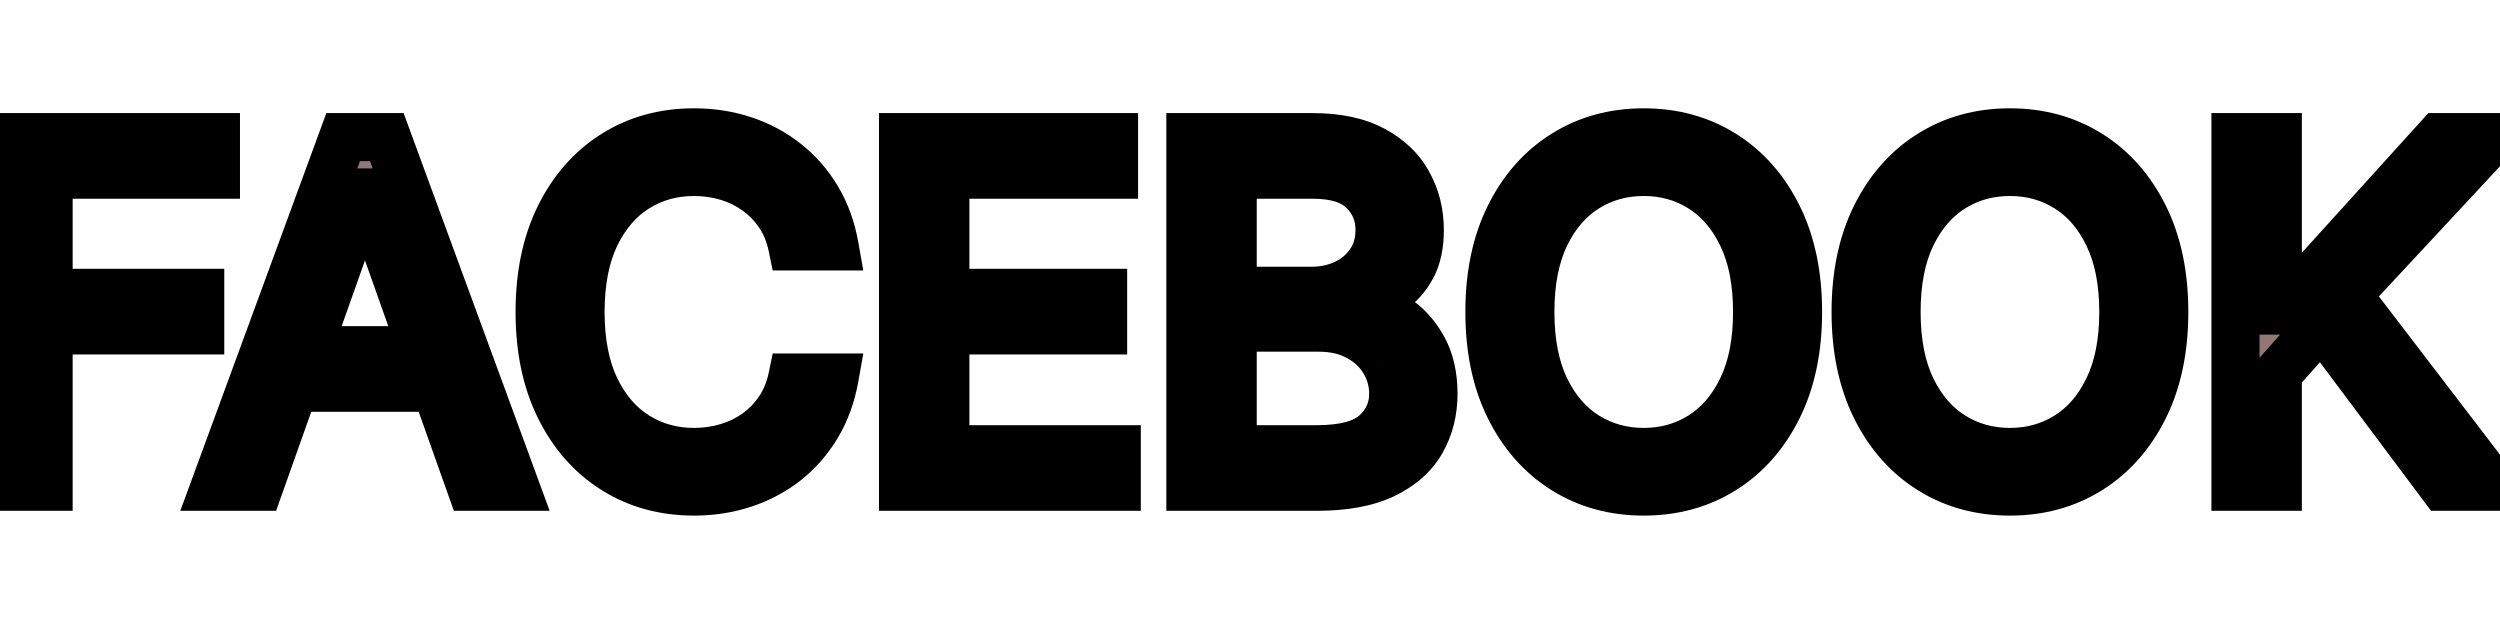 <svg width="80" height="20" viewBox="0 0 208 31" fill="none" xmlns="http://www.w3.org/2000/svg">
<path d="M0.523 30V0.909H17.966V4.034H4.045V13.864H16.659V16.989H4.045V30H0.523ZM21.56 30H17.866L28.548 0.909H32.185L42.867 30H39.173L30.48 5.511H30.253L21.56 30ZM22.923 18.636H37.81V21.761H22.923V18.636ZM69.44 10H65.917C65.709 8.987 65.344 8.097 64.823 7.33C64.312 6.562 63.687 5.919 62.948 5.398C62.219 4.867 61.409 4.47 60.519 4.205C59.629 3.939 58.701 3.807 57.735 3.807C55.974 3.807 54.378 4.252 52.948 5.142C51.528 6.032 50.396 7.344 49.553 9.077C48.72 10.81 48.303 12.936 48.303 15.454C48.303 17.974 48.72 20.099 49.553 21.832C50.396 23.565 51.528 24.877 52.948 25.767C54.378 26.657 55.974 27.102 57.735 27.102C58.701 27.102 59.629 26.97 60.519 26.704C61.409 26.439 62.219 26.046 62.948 25.526C63.687 24.995 64.312 24.347 64.823 23.579C65.344 22.803 65.709 21.913 65.917 20.909H69.44C69.174 22.396 68.692 23.726 67.991 24.901C67.29 26.075 66.419 27.074 65.377 27.898C64.335 28.712 63.166 29.332 61.869 29.759C60.581 30.185 59.203 30.398 57.735 30.398C55.254 30.398 53.048 29.792 51.116 28.579C49.184 27.367 47.664 25.644 46.556 23.409C45.448 21.174 44.894 18.523 44.894 15.454C44.894 12.386 45.448 9.735 46.556 7.5C47.664 5.265 49.184 3.542 51.116 2.33C53.048 1.117 55.254 0.511 57.735 0.511C59.203 0.511 60.581 0.724 61.869 1.151C63.166 1.577 64.335 2.202 65.377 3.026C66.419 3.84 67.29 4.834 67.991 6.009C68.692 7.173 69.174 8.504 69.44 10ZM75.132 30V0.909H92.689V4.034H78.655V13.864H91.78V16.989H78.655V26.875H92.916V30H75.132ZM99.038 30V0.909H109.209C111.235 0.909 112.907 1.259 114.223 1.96C115.539 2.652 116.519 3.584 117.163 4.759C117.807 5.923 118.129 7.216 118.129 8.636C118.129 9.886 117.907 10.919 117.462 11.733C117.026 12.547 116.448 13.191 115.729 13.665C115.018 14.138 114.247 14.489 113.413 14.716V15C114.304 15.057 115.198 15.369 116.098 15.938C116.998 16.506 117.75 17.32 118.357 18.381C118.963 19.441 119.266 20.739 119.266 22.273C119.266 23.731 118.934 25.043 118.271 26.207C117.608 27.372 116.562 28.296 115.132 28.977C113.702 29.659 111.841 30 109.55 30H99.038ZM102.561 26.875H109.55C111.851 26.875 113.484 26.43 114.45 25.54C115.426 24.64 115.913 23.551 115.913 22.273C115.913 21.288 115.662 20.379 115.161 19.546C114.659 18.703 113.944 18.03 113.016 17.528C112.088 17.017 110.989 16.761 109.72 16.761H102.561V26.875ZM102.561 13.693H109.095C110.156 13.693 111.112 13.485 111.964 13.068C112.826 12.652 113.508 12.064 114.01 11.307C114.521 10.549 114.777 9.659 114.777 8.636C114.777 7.358 114.332 6.274 113.442 5.384C112.552 4.484 111.141 4.034 109.209 4.034H102.561V13.693ZM149.599 15.454C149.599 18.523 149.045 21.174 147.938 23.409C146.83 25.644 145.31 27.367 143.378 28.579C141.446 29.792 139.24 30.398 136.759 30.398C134.277 30.398 132.071 29.792 130.139 28.579C128.207 27.367 126.688 25.644 125.58 23.409C124.472 21.174 123.918 18.523 123.918 15.454C123.918 12.386 124.472 9.735 125.58 7.5C126.688 5.265 128.207 3.542 130.139 2.33C132.071 1.117 134.277 0.511 136.759 0.511C139.24 0.511 141.446 1.117 143.378 2.33C145.31 3.542 146.83 5.265 147.938 7.5C149.045 9.735 149.599 12.386 149.599 15.454ZM146.19 15.454C146.19 12.936 145.769 10.81 144.926 9.077C144.093 7.344 142.961 6.032 141.531 5.142C140.111 4.252 138.52 3.807 136.759 3.807C134.997 3.807 133.402 4.252 131.972 5.142C130.551 6.032 129.42 7.344 128.577 9.077C127.743 10.81 127.327 12.936 127.327 15.454C127.327 17.974 127.743 20.099 128.577 21.832C129.42 23.565 130.551 24.877 131.972 25.767C133.402 26.657 134.997 27.102 136.759 27.102C138.52 27.102 140.111 26.657 141.531 25.767C142.961 24.877 144.093 23.565 144.926 21.832C145.769 20.099 146.19 17.974 146.19 15.454ZM180.068 15.454C180.068 18.523 179.514 21.174 178.406 23.409C177.298 25.644 175.778 27.367 173.847 28.579C171.915 29.792 169.708 30.398 167.227 30.398C164.746 30.398 162.54 29.792 160.608 28.579C158.676 27.367 157.156 25.644 156.048 23.409C154.94 21.174 154.386 18.523 154.386 15.454C154.386 12.386 154.94 9.735 156.048 7.5C157.156 5.265 158.676 3.542 160.608 2.33C162.54 1.117 164.746 0.511 167.227 0.511C169.708 0.511 171.915 1.117 173.847 2.33C175.778 3.542 177.298 5.265 178.406 7.5C179.514 9.735 180.068 12.386 180.068 15.454ZM176.659 15.454C176.659 12.936 176.238 10.81 175.395 9.077C174.562 7.344 173.43 6.032 172 5.142C170.58 4.252 168.989 3.807 167.227 3.807C165.466 3.807 163.87 4.252 162.44 5.142C161.02 6.032 159.888 7.344 159.045 9.077C158.212 10.81 157.795 12.936 157.795 15.454C157.795 17.974 158.212 20.099 159.045 21.832C159.888 23.565 161.02 24.877 162.44 25.767C163.87 26.657 165.466 27.102 167.227 27.102C168.989 27.102 170.58 26.657 172 25.767C173.43 24.877 174.562 23.565 175.395 21.832C176.238 20.099 176.659 17.974 176.659 15.454ZM185.991 30V0.909H189.514V15.341H189.855L202.923 0.909H207.526L195.31 14.034L207.526 30H203.264L193.151 16.477L189.514 20.568V30H185.991Z" fill="#522828" fill-opacity="0.63"/>
<path d="M0.523 30H-1.477V32H0.523V30ZM0.523 0.909V-1.091H-1.477V0.909H0.523ZM17.966 0.909H19.966V-1.091H17.966V0.909ZM17.966 4.034V6.034H19.966V4.034H17.966ZM4.045 4.034V2.034H2.045V4.034H4.045ZM4.045 13.864H2.045V15.864H4.045V13.864ZM16.659 13.864H18.659V11.864H16.659V13.864ZM16.659 16.989V18.989H18.659V16.989H16.659ZM4.045 16.989V14.989H2.045V16.989H4.045ZM4.045 30V32H6.045V30H4.045ZM2.523 30V0.909H-1.477V30H2.523ZM0.523 2.909H17.966V-1.091H0.523V2.909ZM15.966 0.909V4.034H19.966V0.909H15.966ZM17.966 2.034H4.045V6.034H17.966V2.034ZM2.045 4.034V13.864H6.045V4.034H2.045ZM4.045 15.864H16.659V11.864H4.045V15.864ZM14.659 13.864V16.989H18.659V13.864H14.659ZM16.659 14.989H4.045V18.989H16.659V14.989ZM2.045 16.989V30H6.045V16.989H2.045ZM4.045 28H0.523V32H4.045V28ZM21.56 30V32H22.972L23.444 30.669L21.56 30ZM17.866 30L15.989 29.311L15.002 32H17.866V30ZM28.548 0.909V-1.091H27.152L26.671 0.22L28.548 0.909ZM32.185 0.909L34.062 0.22L33.581 -1.091H32.185V0.909ZM42.867 30V32H45.731L44.744 29.311L42.867 30ZM39.173 30L37.288 30.669L37.761 32H39.173V30ZM30.48 5.511L32.365 4.842L31.892 3.511H30.48V5.511ZM30.253 5.511V3.511H28.84L28.368 4.842L30.253 5.511ZM22.923 18.636V16.636H20.923V18.636H22.923ZM37.81 18.636H39.81V16.636H37.81V18.636ZM37.81 21.761V23.761H39.81V21.761H37.81ZM22.923 21.761H20.923V23.761H22.923V21.761ZM21.56 28H17.866V32H21.56V28ZM19.744 30.689L30.426 1.598L26.671 0.22L15.989 29.311L19.744 30.689ZM28.548 2.909H32.185V-1.091H28.548V2.909ZM30.307 1.598L40.989 30.689L44.744 29.311L34.062 0.22L30.307 1.598ZM42.867 28H39.173V32H42.867V28ZM41.058 29.331L32.365 4.842L28.595 6.18L37.288 30.669L41.058 29.331ZM30.48 3.511H30.253V7.511H30.48V3.511ZM28.368 4.842L19.675 29.331L23.444 30.669L32.138 6.18L28.368 4.842ZM22.923 20.636H37.81V16.636H22.923V20.636ZM35.81 18.636V21.761H39.81V18.636H35.81ZM37.81 19.761H22.923V23.761H37.81V19.761ZM24.923 21.761V18.636H20.923V21.761H24.923ZM69.44 10V12H71.825L71.409 9.651L69.44 10ZM65.917 10L63.958 10.403L64.286 12H65.917V10ZM64.823 7.33L63.159 8.439L63.164 8.446L63.169 8.453L64.823 7.33ZM62.948 5.398L61.772 7.015L61.784 7.024L61.796 7.032L62.948 5.398ZM60.519 4.205L59.948 6.121L59.948 6.121L60.519 4.205ZM52.948 5.142L51.891 3.444L51.886 3.447L52.948 5.142ZM49.553 9.077L47.755 8.202L47.751 8.21L49.553 9.077ZM49.553 21.832L47.751 22.699L47.755 22.707L49.553 21.832ZM52.948 25.767L51.886 27.462L51.891 27.465L52.948 25.767ZM60.519 26.704L59.948 24.788L59.948 24.788L60.519 26.704ZM62.948 25.526L64.111 27.153L64.115 27.15L62.948 25.526ZM64.823 23.579L63.162 22.465L63.159 22.47L64.823 23.579ZM65.917 20.909V18.909H64.289L63.959 20.503L65.917 20.909ZM69.44 20.909L71.409 21.26L71.828 18.909H69.44V20.909ZM67.991 24.901L66.273 23.876L66.273 23.876L67.991 24.901ZM65.377 27.898L66.609 29.473L66.618 29.466L65.377 27.898ZM61.869 29.759L61.245 27.858L61.24 27.86L61.869 29.759ZM51.116 28.579L50.053 30.274L50.053 30.274L51.116 28.579ZM46.556 23.409L48.348 22.521L48.348 22.521L46.556 23.409ZM46.556 7.5L44.764 6.612L46.556 7.5ZM61.869 1.151L61.24 3.049L61.245 3.051L61.869 1.151ZM65.377 3.026L64.136 4.594L64.145 4.601L65.377 3.026ZM67.991 6.009L66.273 7.033L66.277 7.04L67.991 6.009ZM69.44 8H65.917V12H69.44V8ZM67.876 9.597C67.621 8.356 67.163 7.215 66.478 6.206L63.169 8.453C63.525 8.978 63.796 9.618 63.958 10.403L67.876 9.597ZM66.487 6.22C65.842 5.252 65.045 4.429 64.101 3.763L61.796 7.032C62.329 7.408 62.782 7.873 63.159 8.439L66.487 6.22ZM64.124 3.78C63.206 3.113 62.191 2.616 61.09 2.288L59.948 6.121C60.628 6.324 61.231 6.622 61.772 7.015L64.124 3.78ZM61.09 2.288C60.007 1.965 58.887 1.807 57.735 1.807V5.807C58.515 5.807 59.251 5.914 59.948 6.121L61.09 2.288ZM57.735 1.807C55.618 1.807 53.653 2.347 51.891 3.444L54.005 6.84C55.103 6.156 56.329 5.807 57.735 5.807V1.807ZM51.886 3.447C50.103 4.565 48.736 6.184 47.755 8.202L51.352 9.951C52.056 8.504 52.952 7.5 54.01 6.837L51.886 3.447ZM47.751 8.21C46.754 10.284 46.303 12.725 46.303 15.454H50.303C50.303 13.146 50.686 11.336 51.356 9.943L47.751 8.21ZM46.303 15.454C46.303 18.184 46.754 20.625 47.751 22.699L51.356 20.966C50.686 19.573 50.303 17.763 50.303 15.454H46.303ZM47.755 22.707C48.736 24.726 50.103 26.344 51.886 27.462L54.01 24.072C52.952 23.41 52.056 22.405 51.352 20.958L47.755 22.707ZM51.891 27.465C53.653 28.562 55.618 29.102 57.735 29.102V25.102C56.329 25.102 55.103 24.753 54.005 24.069L51.891 27.465ZM57.735 29.102C58.887 29.102 60.007 28.944 61.09 28.621L59.948 24.788C59.251 24.996 58.515 25.102 57.735 25.102V29.102ZM61.09 28.621C62.184 28.295 63.195 27.807 64.111 27.153L61.786 23.898C61.243 24.286 60.634 24.583 59.948 24.788L61.09 28.621ZM64.115 27.15C65.052 26.477 65.844 25.654 66.487 24.689L63.159 22.47C62.779 23.04 62.322 23.513 61.782 23.901L64.115 27.15ZM66.484 24.694C67.162 23.683 67.619 22.548 67.875 21.316L63.959 20.503C63.798 21.278 63.526 21.923 63.162 22.465L66.484 24.694ZM65.917 22.909H69.44V18.909H65.917V22.909ZM67.471 20.558C67.244 21.831 66.838 22.93 66.273 23.876L69.708 25.925C70.545 24.523 71.105 22.96 71.409 21.26L67.471 20.558ZM66.273 23.876C65.693 24.848 64.982 25.66 64.136 26.329L66.618 29.466C67.856 28.487 68.887 27.302 69.708 25.925L66.273 23.876ZM64.145 26.322C63.292 26.989 62.329 27.502 61.245 27.858L62.493 31.659C64.003 31.163 65.379 30.435 66.609 29.473L64.145 26.322ZM61.24 27.86C60.171 28.214 59.007 28.398 57.735 28.398V32.398C59.399 32.398 60.99 32.156 62.497 31.657L61.24 27.86ZM57.735 28.398C55.596 28.398 53.764 27.88 52.179 26.885L50.053 30.274C52.331 31.703 54.912 32.398 57.735 32.398V28.398ZM52.179 26.885C50.589 25.888 49.308 24.457 48.348 22.521L44.764 24.297C46.02 26.831 47.779 28.847 50.053 30.274L52.179 26.885ZM48.348 22.521C47.405 20.618 46.894 18.284 46.894 15.454H42.894C42.894 18.761 43.492 21.73 44.764 24.297L48.348 22.521ZM46.894 15.454C46.894 12.625 47.405 10.291 48.348 8.388L44.764 6.612C43.492 9.179 42.894 12.148 42.894 15.454H46.894ZM48.348 8.388C49.308 6.452 50.589 5.021 52.179 4.024L50.053 0.635C47.779 2.062 46.02 4.078 44.764 6.612L48.348 8.388ZM52.179 4.024C53.764 3.029 55.596 2.511 57.735 2.511V-1.489C54.912 -1.489 52.331 -0.794 50.053 0.635L52.179 4.024ZM57.735 2.511C59.007 2.511 60.171 2.696 61.24 3.049L62.497 -0.748C60.99 -1.247 59.399 -1.489 57.735 -1.489V2.511ZM61.245 3.051C62.325 3.406 63.284 3.92 64.136 4.594L66.618 1.457C65.386 0.483 64.007 -0.252 62.493 -0.75L61.245 3.051ZM64.145 4.601C64.986 5.258 65.695 6.064 66.273 7.033L69.708 4.984C68.885 3.605 67.852 2.422 66.609 1.45L64.145 4.601ZM66.277 7.04C66.838 7.971 67.243 9.066 67.47 10.349L71.409 9.651C71.106 7.942 70.546 6.375 69.704 4.977L66.277 7.04ZM75.132 30H73.132V32H75.132V30ZM75.132 0.909V-1.091H73.132V0.909H75.132ZM92.689 0.909H94.689V-1.091H92.689V0.909ZM92.689 4.034V6.034H94.689V4.034H92.689ZM78.655 4.034V2.034H76.655V4.034H78.655ZM78.655 13.864H76.655V15.864H78.655V13.864ZM91.78 13.864H93.78V11.864H91.78V13.864ZM91.78 16.989V18.989H93.78V16.989H91.78ZM78.655 16.989V14.989H76.655V16.989H78.655ZM78.655 26.875H76.655V28.875H78.655V26.875ZM92.916 26.875H94.916V24.875H92.916V26.875ZM92.916 30V32H94.916V30H92.916ZM77.132 30V0.909H73.132V30H77.132ZM75.132 2.909H92.689V-1.091H75.132V2.909ZM90.689 0.909V4.034H94.689V0.909H90.689ZM92.689 2.034H78.655V6.034H92.689V2.034ZM76.655 4.034V13.864H80.655V4.034H76.655ZM78.655 15.864H91.78V11.864H78.655V15.864ZM89.78 13.864V16.989H93.78V13.864H89.78ZM91.78 14.989H78.655V18.989H91.78V14.989ZM76.655 16.989V26.875H80.655V16.989H76.655ZM78.655 28.875H92.916V24.875H78.655V28.875ZM90.916 26.875V30H94.916V26.875H90.916ZM92.916 28H75.132V32H92.916V28ZM99.038 30H97.038V32H99.038V30ZM99.038 0.909V-1.091H97.038V0.909H99.038ZM114.223 1.96L113.283 3.726L113.293 3.731L114.223 1.96ZM117.163 4.759L115.41 5.72L115.413 5.726L117.163 4.759ZM117.462 11.733L115.707 10.774L115.702 10.782L115.698 10.79L117.462 11.733ZM115.729 13.665L114.629 11.994L114.619 12.001L115.729 13.665ZM113.413 14.716L112.887 12.786L111.413 13.188V14.716H113.413ZM113.413 15H111.413V16.876L113.286 16.996L113.413 15ZM116.098 15.938L115.03 17.628L115.03 17.628L116.098 15.938ZM118.271 26.207L120.01 27.197L120.01 27.197L118.271 26.207ZM115.132 28.977L114.271 27.172L114.271 27.172L115.132 28.977ZM102.561 26.875H100.561V28.875H102.561V26.875ZM114.45 25.54L115.806 27.011L115.806 27.01L114.45 25.54ZM115.161 19.546L113.442 20.569L113.447 20.577L115.161 19.546ZM113.016 17.528L112.05 19.28L112.057 19.284L112.064 19.288L113.016 17.528ZM102.561 16.761V14.761H100.561V16.761H102.561ZM102.561 13.693H100.561V15.693H102.561V13.693ZM111.964 13.068L111.094 11.268L111.086 11.271L111.964 13.068ZM114.01 11.307L112.352 10.188L112.347 10.195L112.343 10.202L114.01 11.307ZM113.442 5.384L112.02 6.79L112.028 6.798L113.442 5.384ZM102.561 4.034V2.034H100.561V4.034H102.561ZM101.038 30V0.909H97.038V30H101.038ZM99.038 2.909H109.209V-1.091H99.038V2.909ZM109.209 2.909C111.02 2.909 112.341 3.224 113.283 3.726L115.163 0.195C113.472 -0.705 111.451 -1.091 109.209 -1.091V2.909ZM113.293 3.731C114.301 4.26 114.975 4.928 115.41 5.72L118.917 3.797C118.063 2.24 116.778 1.043 115.153 0.19L113.293 3.731ZM115.413 5.726C115.882 6.575 116.129 7.531 116.129 8.636H120.129C120.129 6.901 119.732 5.272 118.914 3.791L115.413 5.726ZM116.129 8.636C116.129 9.663 115.945 10.338 115.707 10.774L119.217 12.692C119.869 11.499 120.129 10.11 120.129 8.636H116.129ZM115.698 10.79C115.408 11.332 115.051 11.717 114.629 11.994L116.828 15.336C117.846 14.666 118.644 13.763 119.225 12.676L115.698 10.79ZM114.619 12.001C114.09 12.354 113.516 12.615 112.887 12.786L113.94 16.645C114.978 16.362 115.947 15.923 116.838 15.329L114.619 12.001ZM111.413 14.716V15H115.413V14.716H111.413ZM113.286 16.996C113.783 17.028 114.359 17.205 115.03 17.628L117.166 14.246C116.038 13.534 114.824 13.086 113.541 13.004L113.286 16.996ZM115.03 17.628C115.615 17.998 116.152 18.554 116.62 19.373L120.093 17.388C119.349 16.086 118.381 15.014 117.166 14.246L115.03 17.628ZM116.62 19.373C117.015 20.063 117.266 20.999 117.266 22.273H121.266C121.266 20.478 120.911 18.819 120.093 17.388L116.62 19.373ZM117.266 22.273C117.266 23.416 117.009 24.381 116.533 25.218L120.01 27.197C120.859 25.704 121.266 24.047 121.266 22.273H117.266ZM116.533 25.218C116.107 25.967 115.401 26.633 114.271 27.172L115.993 30.783C117.723 29.958 119.11 28.778 120.01 27.197L116.533 25.218ZM114.271 27.172C113.203 27.681 111.667 28 109.55 28V32C112.016 32 114.202 31.637 115.993 30.783L114.271 27.172ZM109.55 28H99.038V32H109.55V28ZM102.561 28.875H109.55V24.875H102.561V28.875ZM109.55 28.875C112.008 28.875 114.278 28.419 115.806 27.011L113.095 24.069C112.691 24.441 111.694 24.875 109.55 24.875V28.875ZM115.806 27.01C117.175 25.748 117.913 24.133 117.913 22.273H113.913C113.913 22.969 113.677 23.532 113.094 24.07L115.806 27.01ZM117.913 22.273C117.913 20.929 117.566 19.663 116.874 18.514L113.447 20.577C113.759 21.095 113.913 21.647 113.913 22.273H117.913ZM116.879 18.522C116.178 17.346 115.188 16.429 113.967 15.769L112.064 19.288C112.7 19.631 113.139 20.059 113.442 20.569L116.879 18.522ZM113.981 15.777C112.704 15.073 111.26 14.761 109.72 14.761V18.761C110.718 18.761 111.471 18.961 112.05 19.28L113.981 15.777ZM109.72 14.761H102.561V18.761H109.72V14.761ZM100.561 16.761V26.875H104.561V16.761H100.561ZM102.561 15.693H109.095V11.693H102.561V15.693ZM109.095 15.693C110.424 15.693 111.686 15.43 112.843 14.865L111.086 11.271C110.538 11.539 109.888 11.693 109.095 11.693V15.693ZM112.835 14.869C114.002 14.305 114.966 13.485 115.677 12.411L112.343 10.202C112.05 10.644 111.65 10.998 111.094 11.268L112.835 14.869ZM115.668 12.426C116.428 11.299 116.777 10.009 116.777 8.636H112.777C112.777 9.31 112.614 9.799 112.352 10.188L115.668 12.426ZM116.777 8.636C116.777 6.837 116.128 5.241 114.856 3.969L112.028 6.798C112.536 7.306 112.777 7.879 112.777 8.636H116.777ZM114.863 3.977C113.44 2.538 111.398 2.034 109.209 2.034V6.034C110.883 6.034 111.663 6.43 112.02 6.79L114.863 3.977ZM109.209 2.034H102.561V6.034H109.209V2.034ZM100.561 4.034V13.693H104.561V4.034H100.561ZM147.938 23.409L146.146 22.521L146.146 22.521L147.938 23.409ZM143.378 28.579L144.441 30.274L144.441 30.274L143.378 28.579ZM130.139 28.579L129.076 30.274L129.076 30.274L130.139 28.579ZM125.58 23.409L127.371 22.521L127.371 22.521L125.58 23.409ZM125.58 7.5L123.788 6.612L125.58 7.5ZM143.378 2.33L144.441 0.635L144.441 0.635L143.378 2.33ZM147.938 7.5L146.146 8.388L146.146 8.388L147.938 7.5ZM144.926 9.077L143.124 9.943L143.128 9.951L144.926 9.077ZM141.531 5.142L140.469 6.837L140.474 6.84L141.531 5.142ZM131.972 5.142L130.915 3.444L130.91 3.447L131.972 5.142ZM128.577 9.077L126.778 8.202L126.774 8.21L128.577 9.077ZM128.577 21.832L126.774 22.699L126.778 22.707L128.577 21.832ZM131.972 25.767L130.91 27.462L130.915 27.465L131.972 25.767ZM141.531 25.767L140.474 24.069L140.469 24.072L141.531 25.767ZM144.926 21.832L143.128 20.958L143.124 20.966L144.926 21.832ZM147.599 15.454C147.599 18.284 147.089 20.618 146.146 22.521L149.729 24.297C151.002 21.73 151.599 18.761 151.599 15.454H147.599ZM146.146 22.521C145.186 24.457 143.905 25.888 142.315 26.885L144.441 30.274C146.714 28.847 148.473 26.831 149.729 24.297L146.146 22.521ZM142.315 26.885C140.729 27.88 138.898 28.398 136.759 28.398V32.398C139.581 32.398 142.163 31.703 144.441 30.274L142.315 26.885ZM136.759 28.398C134.619 28.398 132.788 27.88 131.202 26.885L129.076 30.274C131.354 31.703 133.936 32.398 136.759 32.398V28.398ZM131.202 26.885C129.612 25.888 128.331 24.457 127.371 22.521L123.788 24.297C125.044 26.831 126.803 28.847 129.076 30.274L131.202 26.885ZM127.371 22.521C126.428 20.618 125.918 18.284 125.918 15.454H121.918C121.918 18.761 122.515 21.73 123.788 24.297L127.371 22.521ZM125.918 15.454C125.918 12.625 126.428 10.291 127.371 8.388L123.788 6.612C122.515 9.179 121.918 12.148 121.918 15.454H125.918ZM127.371 8.388C128.331 6.452 129.612 5.021 131.202 4.024L129.076 0.635C126.803 2.062 125.044 4.078 123.788 6.612L127.371 8.388ZM131.202 4.024C132.788 3.029 134.619 2.511 136.759 2.511V-1.489C133.936 -1.489 131.354 -0.794 129.076 0.635L131.202 4.024ZM136.759 2.511C138.898 2.511 140.729 3.029 142.315 4.024L144.441 0.635C142.163 -0.794 139.581 -1.489 136.759 -1.489V2.511ZM142.315 4.024C143.905 5.021 145.186 6.452 146.146 8.388L149.729 6.612C148.473 4.078 146.714 2.062 144.441 0.635L142.315 4.024ZM146.146 8.388C147.089 10.291 147.599 12.625 147.599 15.454H151.599C151.599 12.148 151.002 9.179 149.729 6.612L146.146 8.388ZM148.19 15.454C148.19 12.722 147.734 10.278 146.725 8.202L143.128 9.951C143.804 11.341 144.19 13.149 144.19 15.454H148.19ZM146.729 8.21C145.755 6.184 144.384 4.562 142.588 3.444L140.474 6.84C141.538 7.502 142.431 8.503 143.124 9.943L146.729 8.21ZM142.593 3.447C140.838 2.347 138.876 1.807 136.759 1.807V5.807C138.164 5.807 139.384 6.156 140.469 6.837L142.593 3.447ZM136.759 1.807C134.641 1.807 132.677 2.347 130.915 3.444L133.029 6.84C134.126 6.156 135.353 5.807 136.759 5.807V1.807ZM130.91 3.447C129.126 4.565 127.76 6.184 126.778 8.202L130.375 9.951C131.079 8.504 131.976 7.5 133.034 6.837L130.91 3.447ZM126.774 8.21C125.777 10.284 125.327 12.725 125.327 15.454H129.327C129.327 13.146 129.71 11.336 130.379 9.943L126.774 8.21ZM125.327 15.454C125.327 18.184 125.777 20.625 126.774 22.699L130.379 20.966C129.71 19.573 129.327 17.763 129.327 15.454H125.327ZM126.778 22.707C127.76 24.726 129.126 26.344 130.91 27.462L133.034 24.072C131.976 23.41 131.079 22.405 130.375 20.958L126.778 22.707ZM130.915 27.465C132.677 28.562 134.641 29.102 136.759 29.102V25.102C135.353 25.102 134.126 24.753 133.029 24.069L130.915 27.465ZM136.759 29.102C138.876 29.102 140.838 28.562 142.593 27.462L140.469 24.072C139.384 24.753 138.164 25.102 136.759 25.102V29.102ZM142.588 27.465C144.384 26.347 145.755 24.725 146.729 22.699L143.124 20.966C142.431 22.406 141.538 23.407 140.474 24.069L142.588 27.465ZM146.725 22.707C147.734 20.631 148.19 18.187 148.19 15.454H144.19C144.19 17.76 143.804 19.568 143.128 20.958L146.725 22.707ZM178.406 23.409L176.614 22.521L176.614 22.521L178.406 23.409ZM173.847 28.579L174.91 30.274L174.91 30.274L173.847 28.579ZM160.608 28.579L159.545 30.274L159.545 30.274L160.608 28.579ZM156.048 23.409L157.84 22.521L157.84 22.521L156.048 23.409ZM156.048 7.5L154.256 6.612L156.048 7.5ZM173.847 2.33L174.91 0.635L174.91 0.635L173.847 2.33ZM178.406 7.5L176.614 8.388L176.614 8.388L178.406 7.5ZM175.395 9.077L173.592 9.943L173.596 9.951L175.395 9.077ZM172 5.142L170.938 6.837L170.943 6.84L172 5.142ZM162.44 5.142L161.383 3.444L161.378 3.447L162.44 5.142ZM159.045 9.077L157.247 8.202L157.243 8.21L159.045 9.077ZM159.045 21.832L157.243 22.699L157.247 22.707L159.045 21.832ZM162.44 25.767L161.378 27.462L161.383 27.465L162.44 25.767ZM172 25.767L170.943 24.069L170.938 24.072L172 25.767ZM175.395 21.832L173.596 20.958L173.592 20.966L175.395 21.832ZM178.068 15.454C178.068 18.284 177.558 20.618 176.614 22.521L180.198 24.297C181.471 21.73 182.068 18.761 182.068 15.454H178.068ZM176.614 22.521C175.654 24.457 174.374 25.888 172.784 26.885L174.91 30.274C177.183 28.847 178.942 26.831 180.198 24.297L176.614 22.521ZM172.784 26.885C171.198 27.88 169.367 28.398 167.227 28.398V32.398C170.05 32.398 172.631 31.703 174.91 30.274L172.784 26.885ZM167.227 28.398C165.088 28.398 163.256 27.88 161.671 26.885L159.545 30.274C161.823 31.703 164.404 32.398 167.227 32.398V28.398ZM161.671 26.885C160.081 25.888 158.8 24.457 157.84 22.521L154.256 24.297C155.512 26.831 157.271 28.847 159.545 30.274L161.671 26.885ZM157.84 22.521C156.897 20.618 156.386 18.284 156.386 15.454H152.386C152.386 18.761 152.984 21.73 154.256 24.297L157.84 22.521ZM156.386 15.454C156.386 12.625 156.897 10.291 157.84 8.388L154.256 6.612C152.984 9.179 152.386 12.148 152.386 15.454H156.386ZM157.84 8.388C158.8 6.452 160.081 5.021 161.671 4.024L159.545 0.635C157.271 2.062 155.512 4.078 154.256 6.612L157.84 8.388ZM161.671 4.024C163.256 3.029 165.088 2.511 167.227 2.511V-1.489C164.404 -1.489 161.823 -0.794 159.545 0.635L161.671 4.024ZM167.227 2.511C169.367 2.511 171.198 3.029 172.784 4.024L174.91 0.635C172.631 -0.794 170.05 -1.489 167.227 -1.489V2.511ZM172.784 4.024C174.374 5.021 175.654 6.452 176.614 8.388L180.198 6.612C178.942 4.078 177.183 2.062 174.91 0.635L172.784 4.024ZM176.614 8.388C177.558 10.291 178.068 12.625 178.068 15.454H182.068C182.068 12.148 181.471 9.179 180.198 6.612L176.614 8.388ZM178.659 15.454C178.659 12.722 178.203 10.278 177.193 8.202L173.596 9.951C174.272 11.341 174.659 13.149 174.659 15.454H178.659ZM177.197 8.21C176.223 6.184 174.853 4.562 173.057 3.444L170.943 6.84C172.007 7.502 172.9 8.503 173.592 9.943L177.197 8.21ZM173.062 3.447C171.307 2.347 169.344 1.807 167.227 1.807V5.807C168.633 5.807 169.852 6.156 170.938 6.837L173.062 3.447ZM167.227 1.807C165.11 1.807 163.145 2.347 161.383 3.444L163.497 6.84C164.595 6.156 165.822 5.807 167.227 5.807V1.807ZM161.378 3.447C159.595 4.565 158.229 6.184 157.247 8.202L160.844 9.951C161.548 8.504 162.445 7.5 163.502 6.837L161.378 3.447ZM157.243 8.21C156.246 10.284 155.795 12.725 155.795 15.454H159.795C159.795 13.146 160.178 11.336 160.848 9.943L157.243 8.21ZM155.795 15.454C155.795 18.184 156.246 20.625 157.243 22.699L160.848 20.966C160.178 19.573 159.795 17.763 159.795 15.454H155.795ZM157.247 22.707C158.229 24.726 159.595 26.344 161.378 27.462L163.502 24.072C162.445 23.41 161.548 22.405 160.844 20.958L157.247 22.707ZM161.383 27.465C163.145 28.562 165.11 29.102 167.227 29.102V25.102C165.822 25.102 164.595 24.753 163.497 24.069L161.383 27.465ZM167.227 29.102C169.344 29.102 171.307 28.562 173.062 27.462L170.938 24.072C169.852 24.753 168.633 25.102 167.227 25.102V29.102ZM173.057 27.465C174.853 26.347 176.223 24.725 177.197 22.699L173.592 20.966C172.9 22.406 172.007 23.407 170.943 24.069L173.057 27.465ZM177.193 22.707C178.203 20.631 178.659 18.187 178.659 15.454H174.659C174.659 17.76 174.272 19.568 173.596 20.958L177.193 22.707ZM185.991 30H183.991V32H185.991V30ZM185.991 0.909V-1.091H183.991V0.909H185.991ZM189.514 0.909H191.514V-1.091H189.514V0.909ZM189.514 15.341H187.514V17.341H189.514V15.341ZM189.855 15.341V17.341H190.742L191.338 16.683L189.855 15.341ZM202.923 0.909V-1.091H202.036L201.441 -0.433L202.923 0.909ZM207.526 0.909L208.99 2.272L212.119 -1.091H207.526V0.909ZM195.31 14.034L193.846 12.671L192.695 13.908L193.721 15.249L195.31 14.034ZM207.526 30V32H211.574L209.114 28.785L207.526 30ZM203.264 30L201.663 31.198L202.263 32H203.264V30ZM193.151 16.477L194.752 15.279L193.284 13.317L191.656 15.149L193.151 16.477ZM189.514 20.568L188.019 19.239L187.514 19.808V20.568H189.514ZM189.514 30V32H191.514V30H189.514ZM187.991 30V0.909H183.991V30H187.991ZM185.991 2.909H189.514V-1.091H185.991V2.909ZM187.514 0.909V15.341H191.514V0.909H187.514ZM189.514 17.341H189.855V13.341H189.514V17.341ZM191.338 16.683L204.406 2.252L201.441 -0.433L188.373 13.998L191.338 16.683ZM202.923 2.909H207.526V-1.091H202.923V2.909ZM206.062 -0.454L193.846 12.671L196.774 15.397L208.99 2.272L206.062 -0.454ZM193.721 15.249L205.937 31.215L209.114 28.785L196.898 12.819L193.721 15.249ZM207.526 28H203.264V32H207.526V28ZM204.866 28.802L194.752 15.279L191.549 17.675L201.663 31.198L204.866 28.802ZM191.656 15.149L188.019 19.239L191.009 21.897L194.645 17.806L191.656 15.149ZM187.514 20.568V30H191.514V20.568H187.514ZM189.514 28H185.991V32H189.514V28Z" fill="black"/>
</svg>
